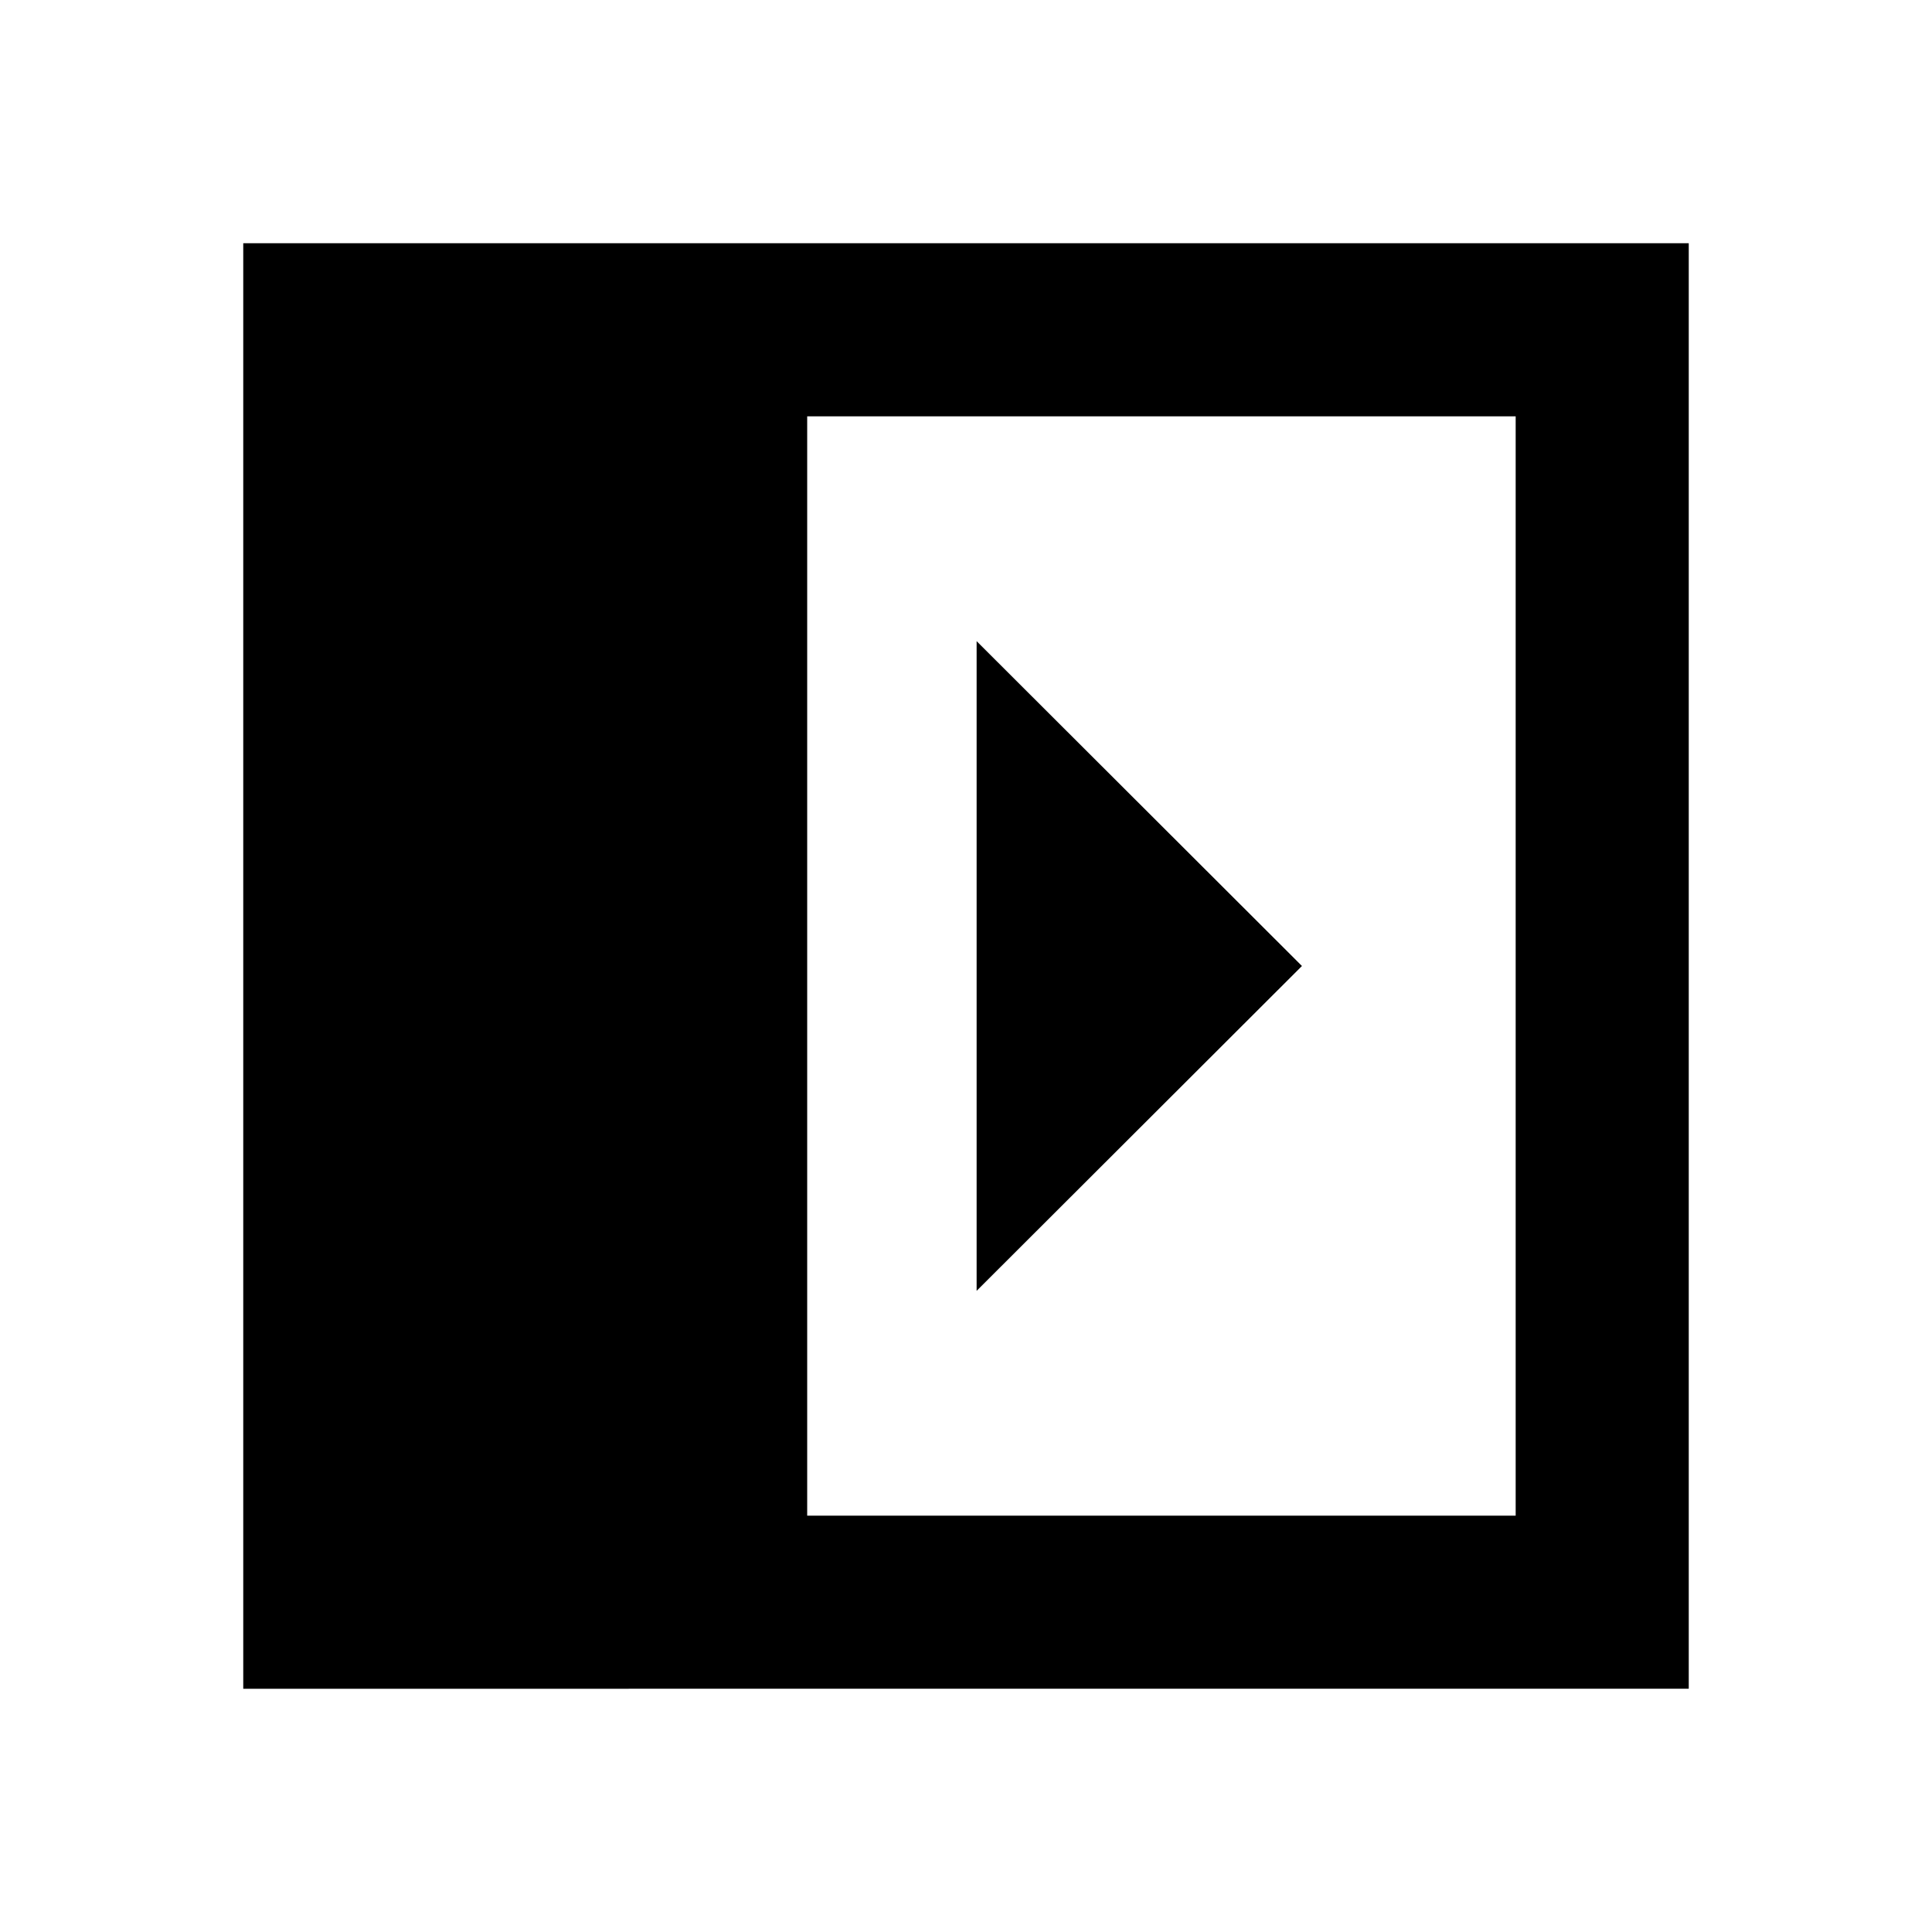 <svg xmlns="http://www.w3.org/2000/svg" height="24" viewBox="0 -960 960 960" width="24"><path d="M485.28-641.41v322.82L646.93-480 485.28-641.41Zm-84.19 434.54h352.04v-546.26H401.09v546.26Zm-280.22 86v-718.26h718.26v718.26H120.87Z"/></svg>